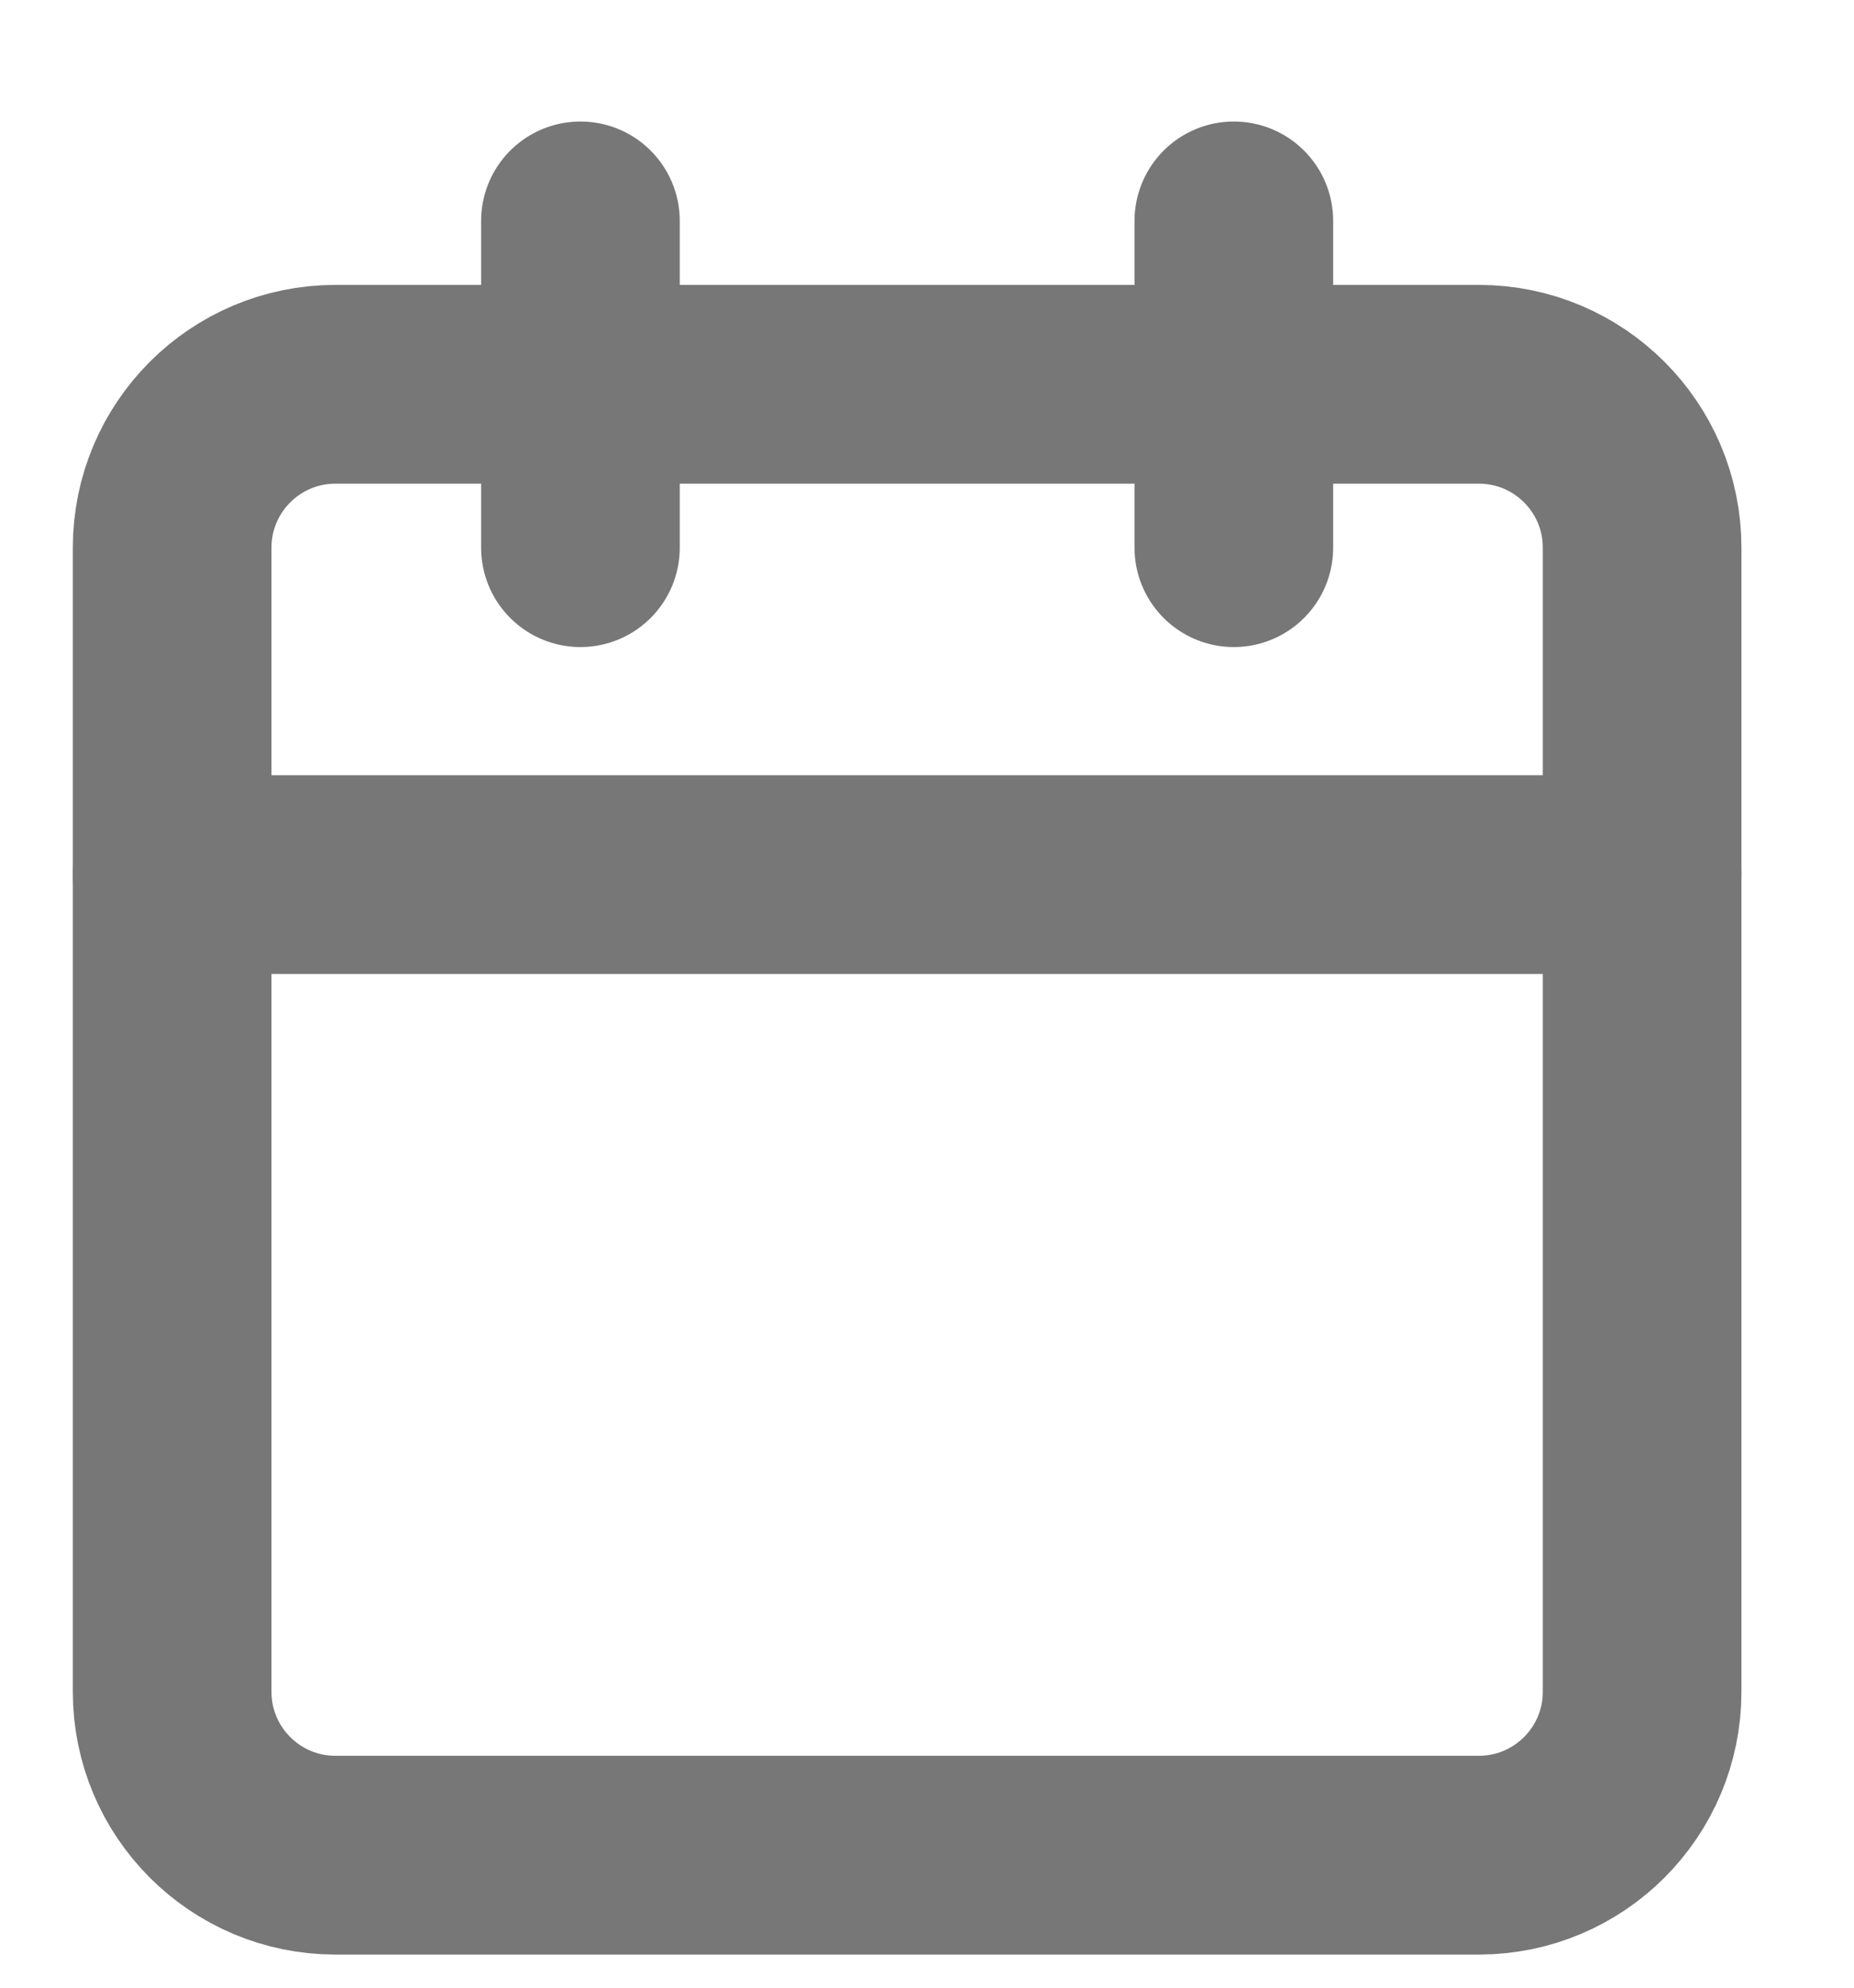 <svg width="14" height="15" viewBox="0 0 14 15" fill="none" xmlns="http://www.w3.org/2000/svg">
<path d="M11.167 2.9H2.533C1.852 2.9 1.3 3.452 1.3 4.133V12.767C1.3 13.448 1.852 14 2.533 14H11.167C11.848 14 12.4 13.448 12.4 12.767V4.133C12.4 3.452 11.848 2.9 11.167 2.9Z" stroke="#777" stroke-width="1.5" stroke-linecap="round" stroke-linejoin="round"/>
<path d="M9.317 1.667V4.133" stroke="#777" stroke-width="1.5" stroke-linecap="round" stroke-linejoin="round"/>
<path d="M4.383 1.667V4.133" stroke="#777" stroke-width="1.5" stroke-linecap="round" stroke-linejoin="round"/>
<path d="M1.3 6.6H12.4" stroke="#777" stroke-width="1.5" stroke-linecap="round" stroke-linejoin="round"/>
</svg>
